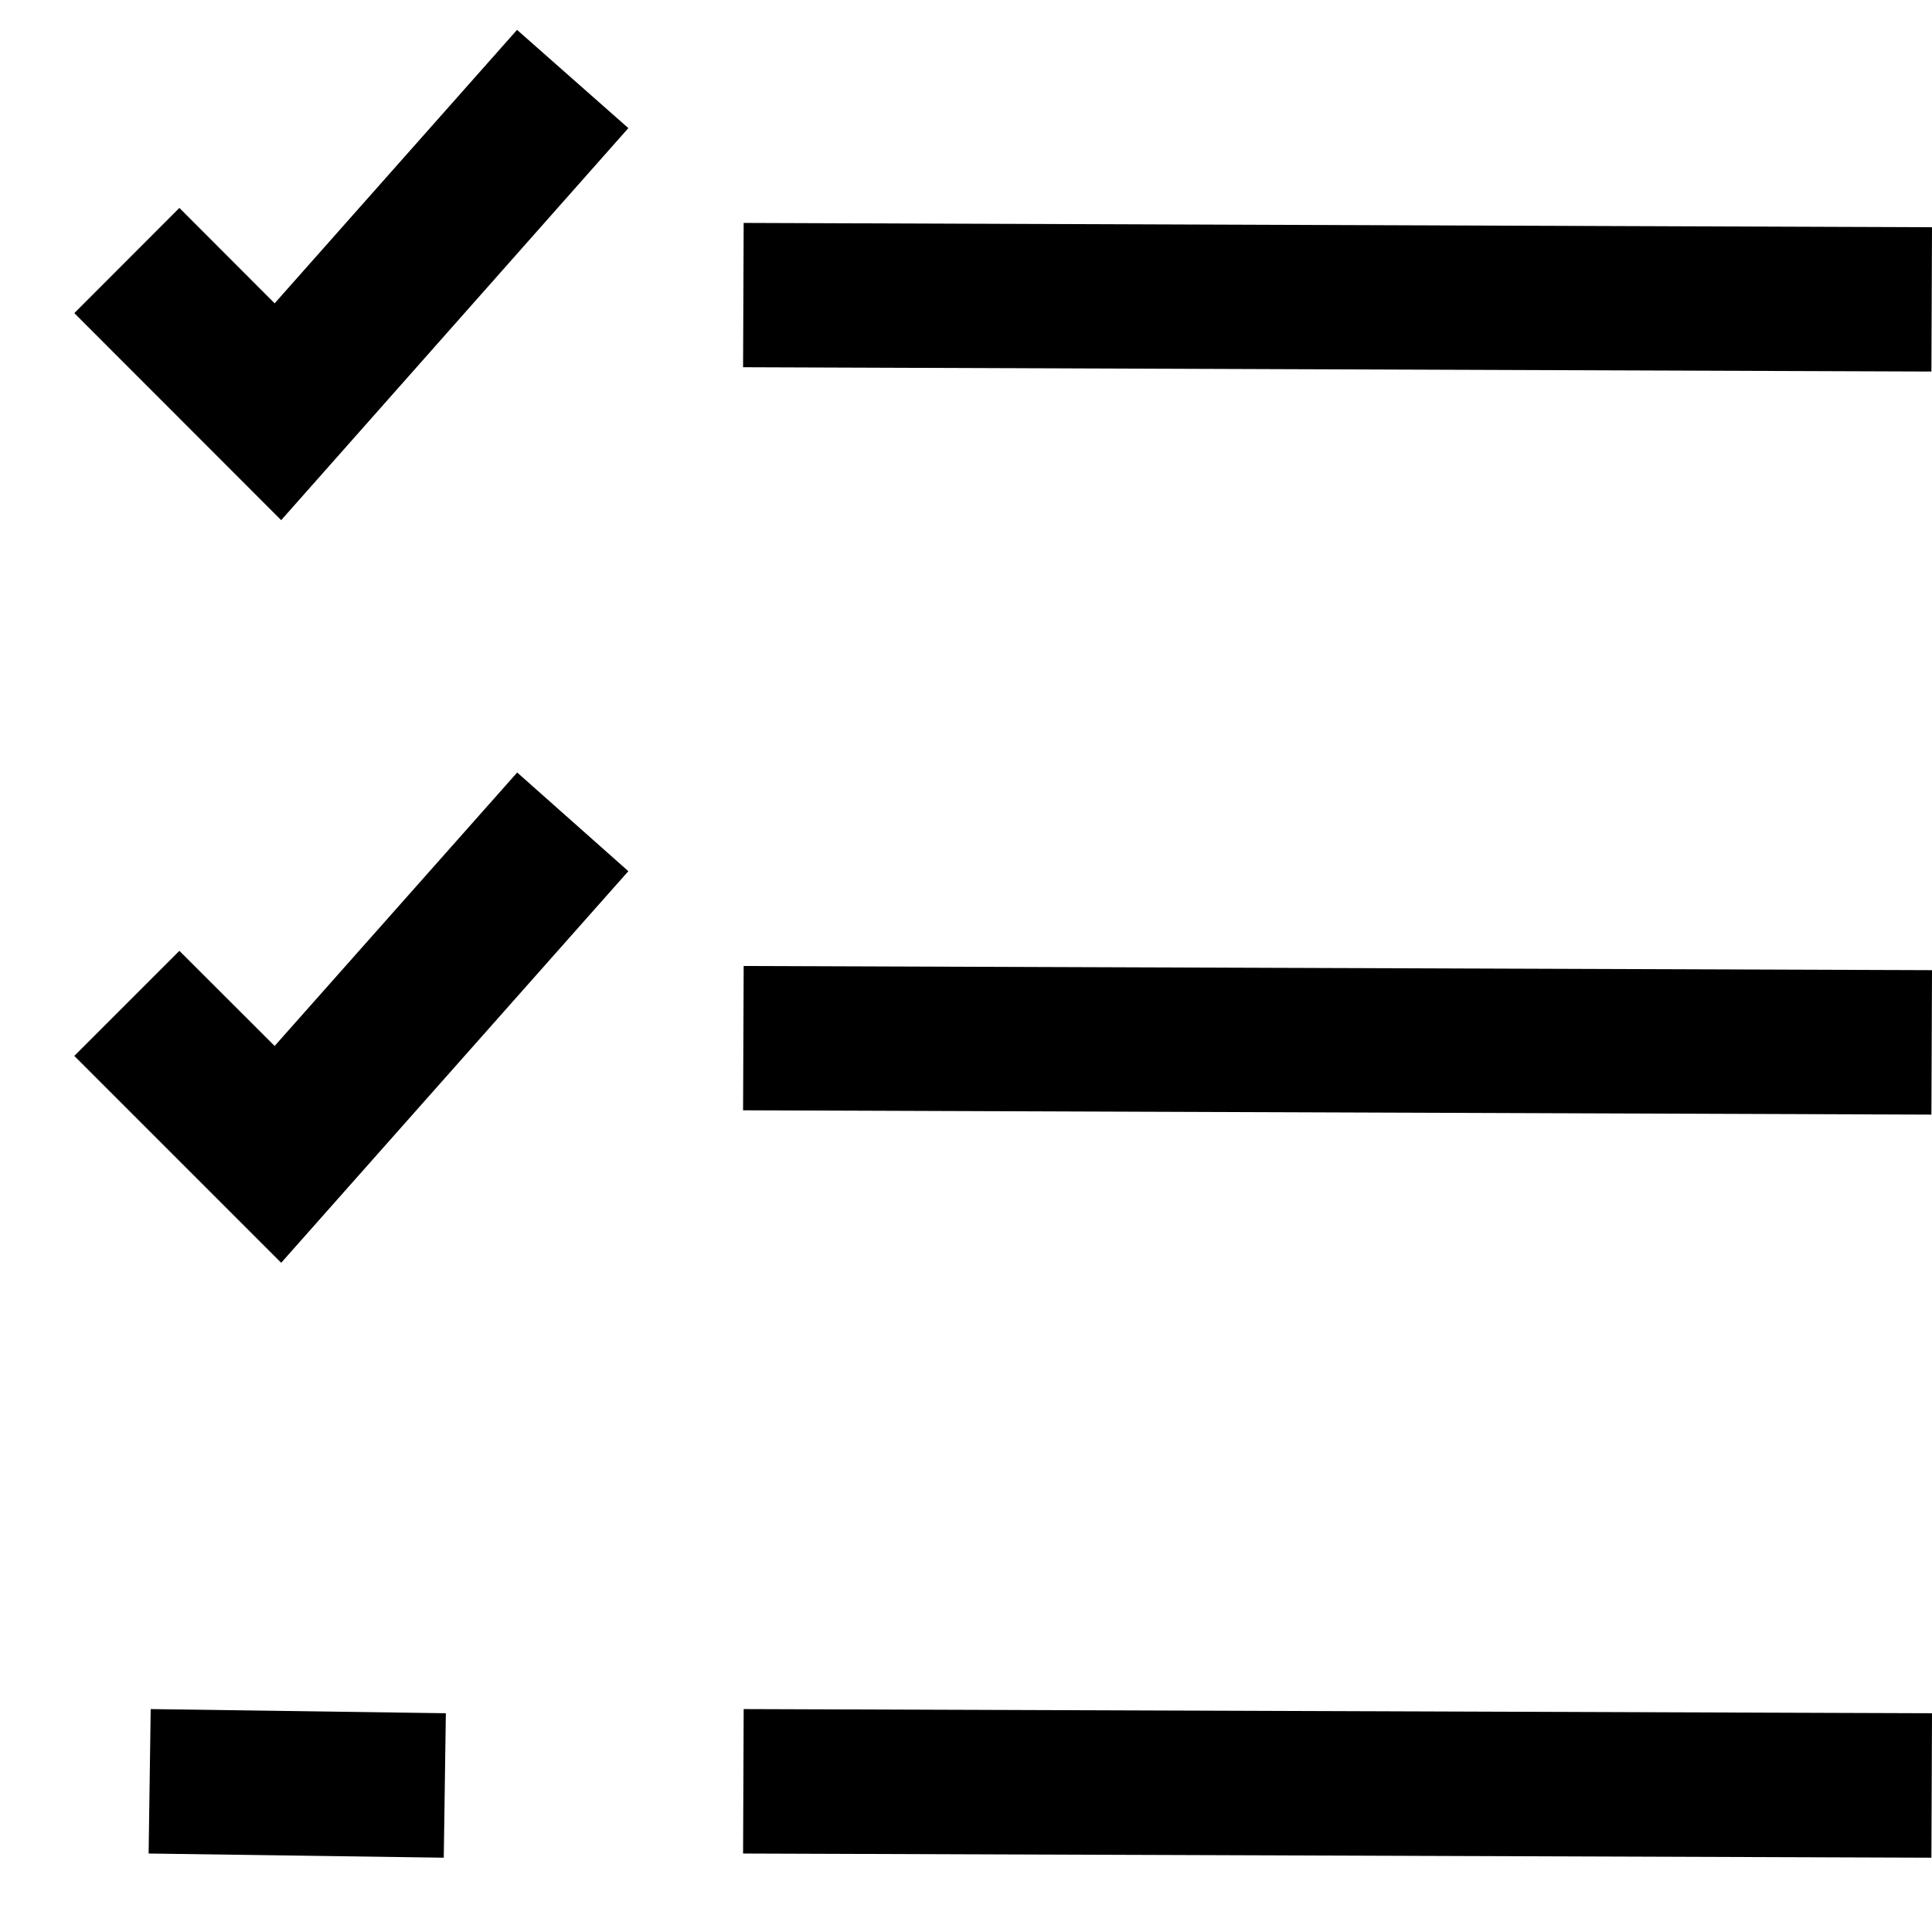 <?xml version="1.0" encoding="UTF-8"?>
<svg width="13px" height="13px" viewBox="0 0 13 13" version="1.1" xmlns="http://www.w3.org/2000/svg" xmlns:xlink="http://www.w3.org/1999/xlink">
    <!-- Generator: Sketch 51.3 (57544) - http://www.bohemiancoding.com/sketch -->
    <title>icon/dark/list</title>
    <desc>Created with Sketch.</desc>
    <defs></defs>
    <g id="Ericsson-Design-System-v1.4" stroke="none" stroke-width="1" fill-rule="evenodd">
        <g id="Dark-theme" transform="translate(-1130, -160)">
            <g id="icon/dark/list" transform="translate(1129, 159)">
                <path d="M2.848,3.041 L4.479,1.201 L5.228,1.862 L2.892,4.5 L1.5,3.107 L2.207,2.399 L2.848,3.041 Z M6,3.471 L6.004,2.5 L14,2.529 L13.996,3.5 L6,3.471 Z M2.848,8.038 L4.48,6.198 L5.228,6.862 L2.892,9.497 L1.5,8.105 L2.207,7.398 L2.848,8.038 Z M6,8.471 L6.004,7.5 L14,7.528 L13.996,8.5 L6,8.471 Z M2,13.472 L2.014,12.5 L4,12.528 L3.986,13.5 L2,13.472 Z M6,13.472 L6.004,12.5 L14,12.528 L13.996,13.5 L6,13.472 Z" id="Shape"></path>
            </g>
        </g>
    </g>
</svg>